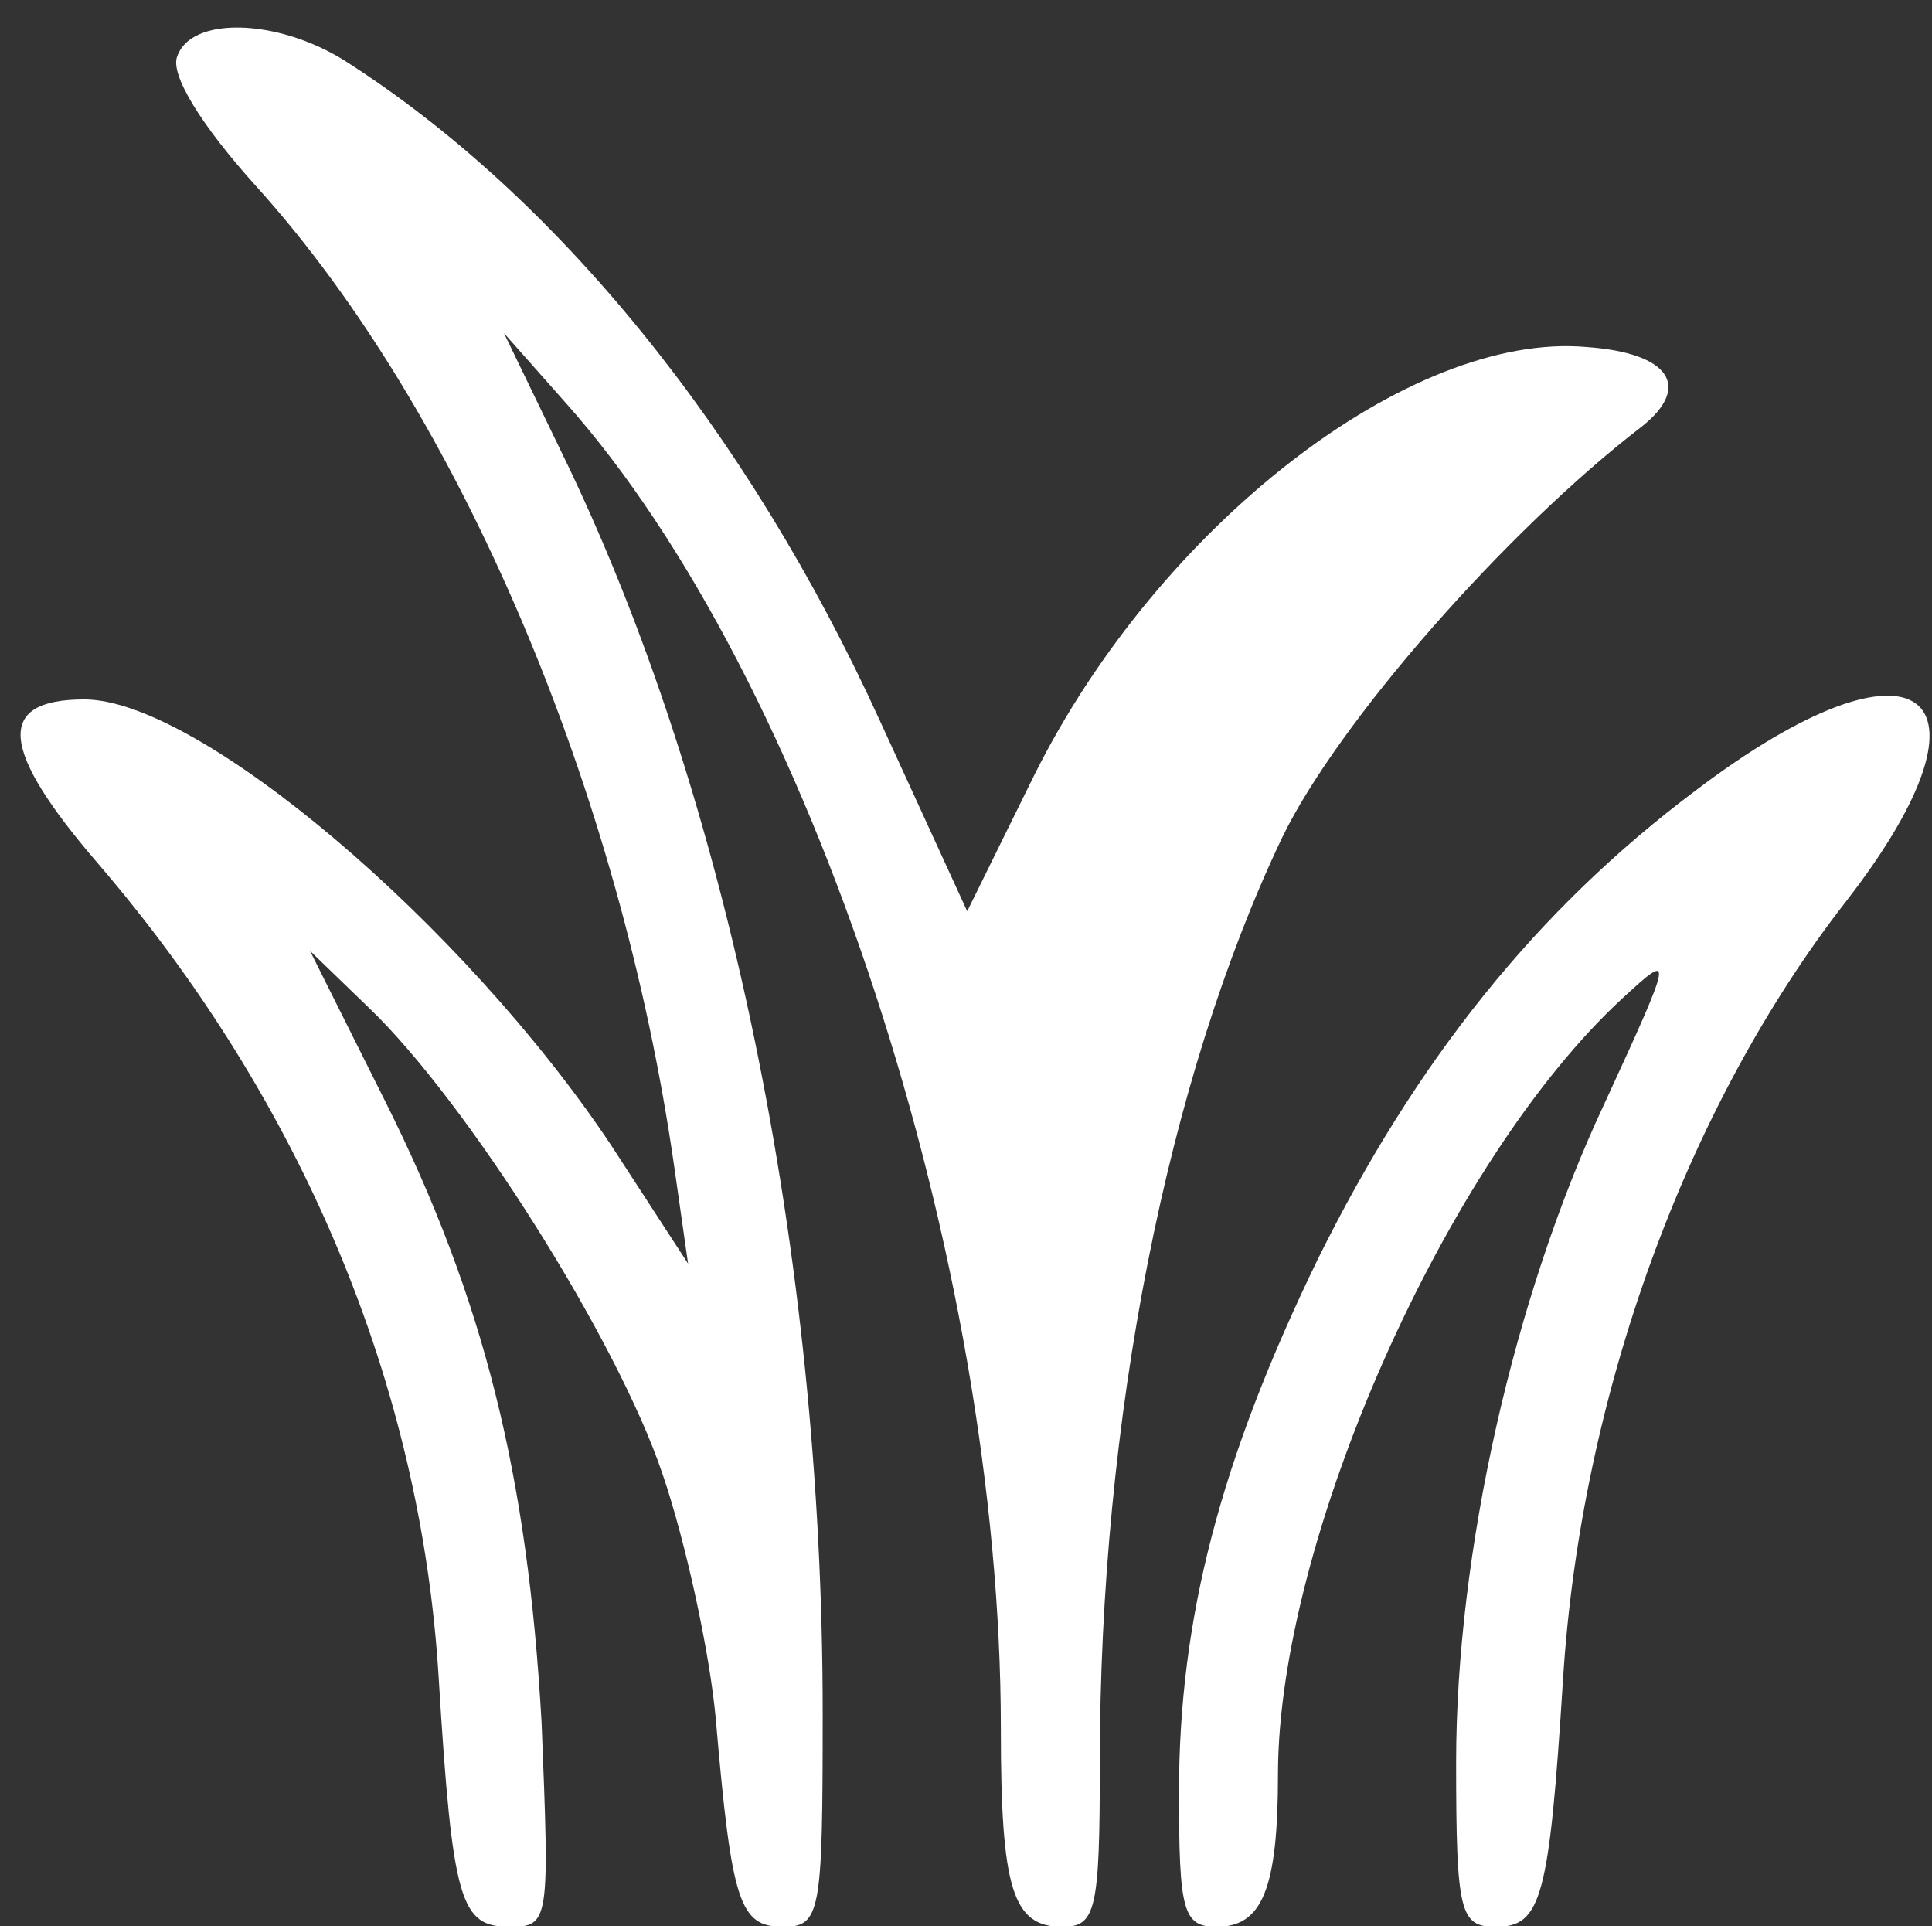 <?xml version="1.0" encoding="utf-8"?>
<!-- Generator: Adobe Illustrator 23.0.5, SVG Export Plug-In . SVG Version: 6.00 Build 0)  -->
<svg version="1.1" id="Слой_1" xmlns="http://www.w3.org/2000/svg" xmlns:xlink="http://www.w3.org/1999/xlink" x="0px" y="0px"
	 viewBox="0 0 97.6 97.3" style="enable-background:new 0 0 97.6 97.3;" xml:space="preserve">
<rect x="0" y="0" width="97.6" height="97.3" fill="#333333" stroke="none"/>
<style type="text/css">
	.st0{fill:#FFFFFF;}
</style>
<g transform="translate(0,100) scale(0.1,-0.1)">
	<path class="st0" d="M89.6,971.7c-4-9,12-35,40-66c103-114,184-306,211-495l7-49l-39,60c-74,111-208,225-266,225c-45,0-43-25,7-83
		c103-120,163-263,172-411c7-114,11-126,36-126c20,0,20,3,16,103c-7,125-29,214-79,314l-38,76l30-29c49-47,125-167,148-235
		c12-35,24-91,27-124c8-93,12-105,34-105c19,0,20,7,20,108c0,231-48,465-132,637l-29,60l31-35c124-139,220-433,220-670
		c0-81,6-100,31-100c17,0,19,8,19,83c0,173,34,345,92,467c28,58,113,155,182,208c25,20,14,37-28,40c-89,8-216-90-279-216l-34-69
		l-44,96c-67,147-164,266-271,334C139.6,990.7,96.6,991.7,89.6,971.7z"/>
	<path class="st0" d="M856.6,600.7c-80-60-141-136-191-237c-49-101-70-181-70-269c0-60,2-68,19-68c23,0,31,19,31,77
		c0,118,85,310,174,392c26,24,26,23-9-53c-46-98-75-227-75-333c0-76,2-83,20-83c23,0,27,14,34,125c9,143,62,289,143,393
		C1015.6,651.7,968.6,685.7,856.6,600.7z"/>
</g>
</svg>
